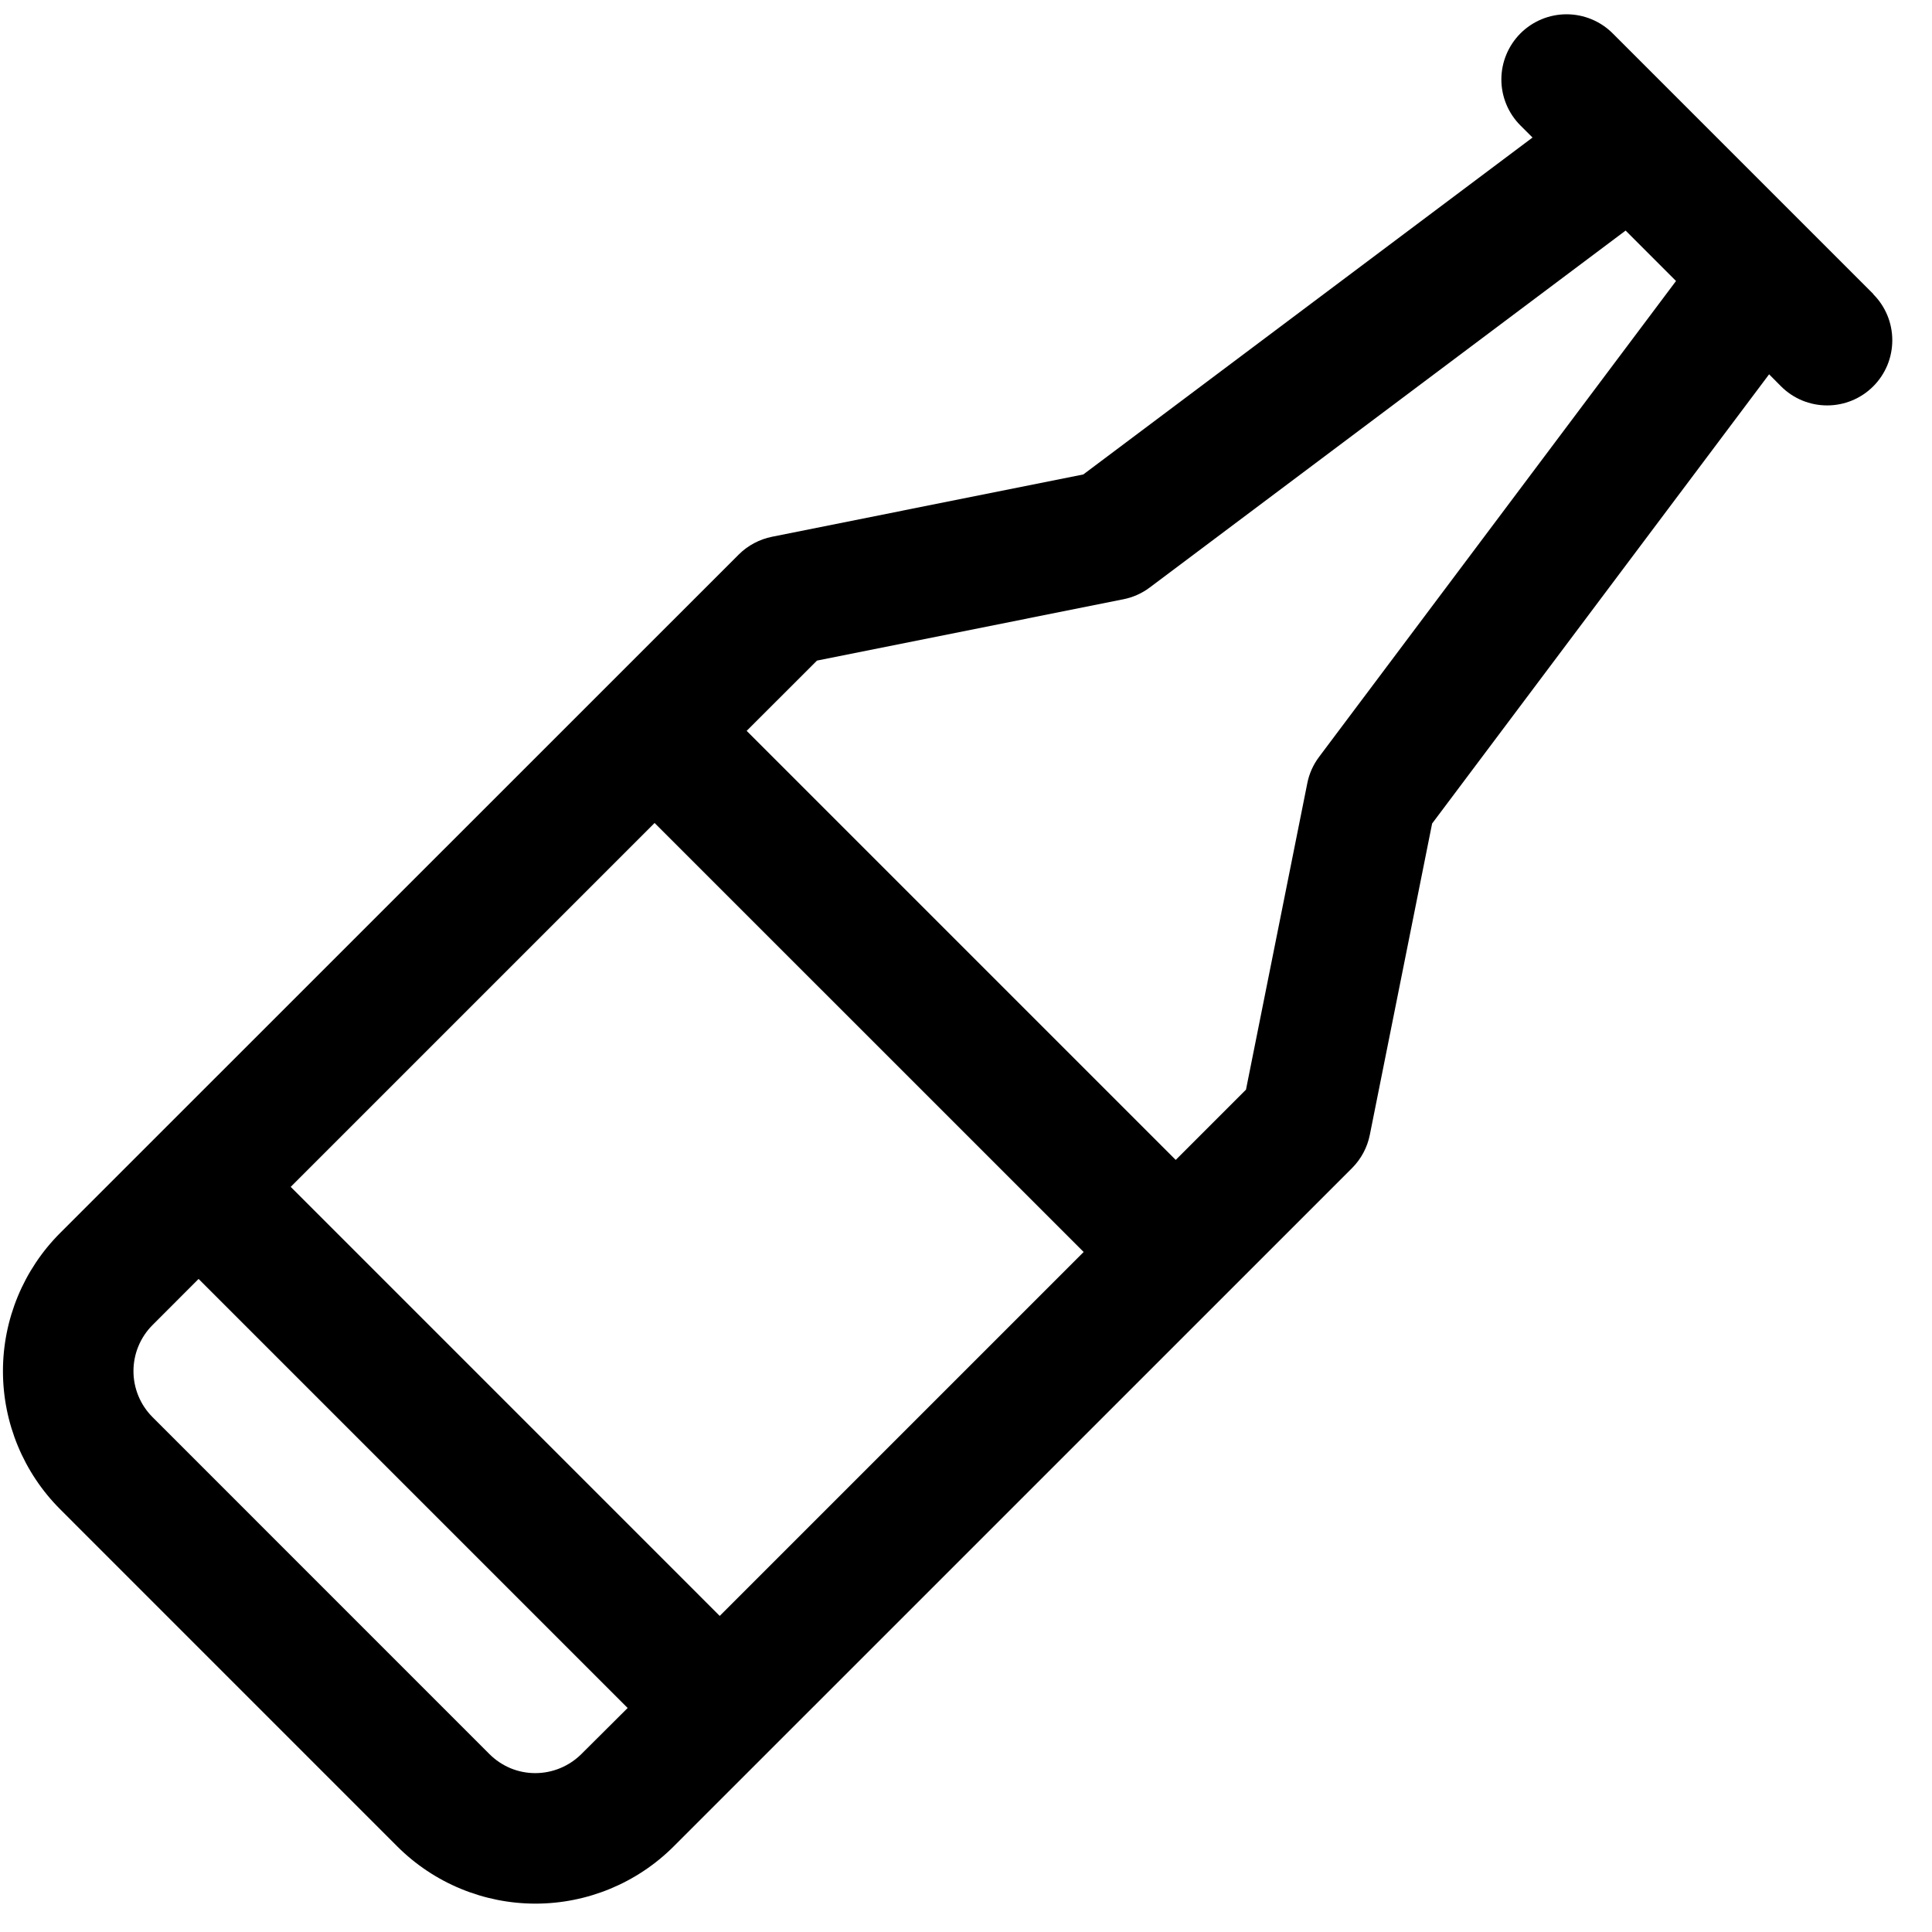 <svg width="38" height="38" viewBox="0 0 38 38" fill="none" xmlns="http://www.w3.org/2000/svg">
<path id="Vector" d="M36.844 5.781L31.719 0.656C31.479 0.416 31.152 0.281 30.812 0.281C30.473 0.281 30.146 0.416 29.906 0.656C29.666 0.897 29.53 1.223 29.53 1.563C29.53 1.903 29.666 2.229 29.906 2.469L30.143 2.705L21.307 9.332L15.186 10.557C14.938 10.607 14.71 10.728 14.531 10.906L1.184 24.25C0.463 24.971 0.058 25.949 0.058 26.968C0.058 27.988 0.463 28.965 1.184 29.686L7.814 36.317C8.535 37.037 9.513 37.442 10.532 37.442C11.551 37.442 12.529 37.037 13.25 36.317L26.594 22.974C26.772 22.795 26.894 22.567 26.943 22.319L28.168 16.198L34.796 7.362L35.031 7.599C35.15 7.718 35.291 7.812 35.447 7.877C35.602 7.941 35.769 7.974 35.938 7.974C36.106 7.974 36.273 7.941 36.428 7.877C36.584 7.812 36.725 7.718 36.844 7.599C36.963 7.48 37.057 7.339 37.122 7.183C37.186 7.028 37.219 6.861 37.219 6.693C37.219 6.524 37.186 6.357 37.122 6.202C37.057 6.046 36.963 5.905 36.844 5.786V5.781ZM12.875 16.187L21.314 24.625L14.156 31.783L5.718 23.344L12.875 16.187ZM10.532 34.875C10.364 34.876 10.197 34.843 10.042 34.779C9.887 34.714 9.746 34.62 9.627 34.501L3 27.873C2.76 27.633 2.625 27.307 2.625 26.968C2.625 26.628 2.76 26.302 3 26.062L3.906 25.155L12.345 33.594L11.434 34.501C11.194 34.739 10.87 34.874 10.532 34.875ZM25.944 14.888C25.829 15.041 25.75 15.217 25.713 15.405L24.507 21.432L23.125 22.814L14.686 14.375L16.069 12.993L22.095 11.787C22.283 11.75 22.46 11.671 22.613 11.556L31.974 4.535L32.965 5.527L25.944 14.888Z" fill="black"/>
</svg>
